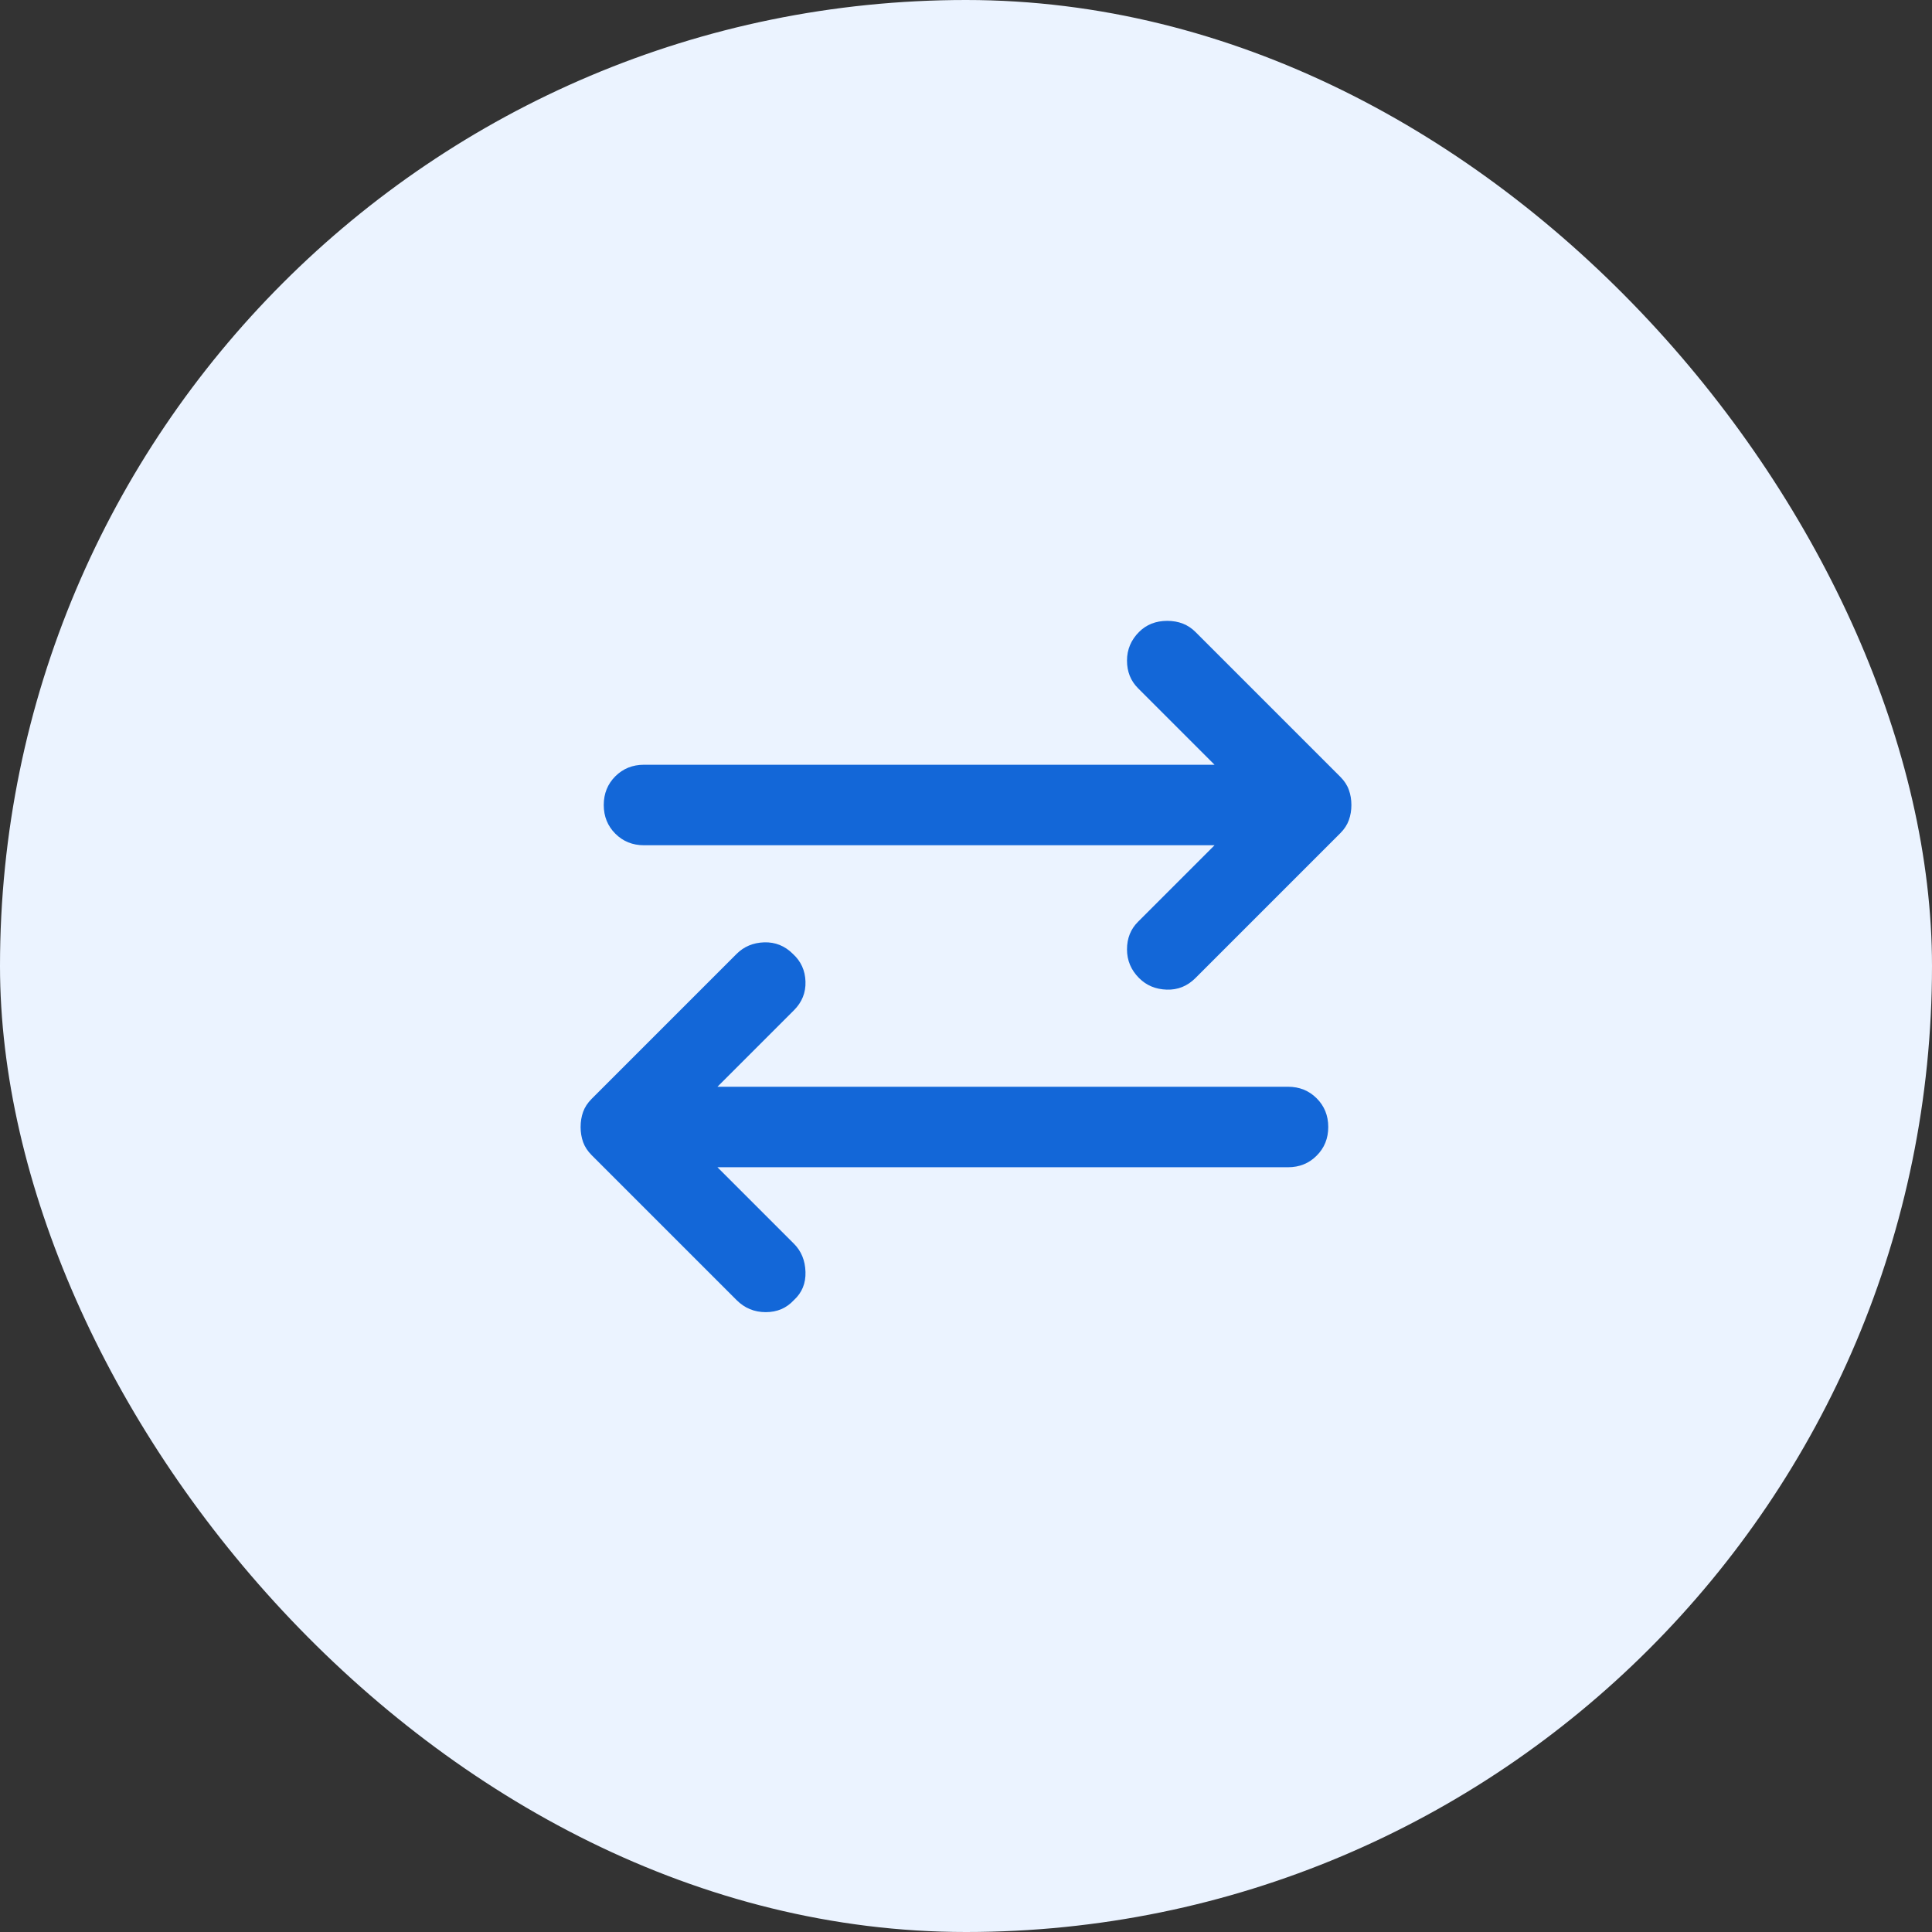 <svg width="48" height="48" viewBox="0 0 48 48" fill="none" xmlns="http://www.w3.org/2000/svg">
<rect x="0" y="0" width="48" height="48" fill="#333333" stroke="none"/>
<rect width="48" height="48" rx="24" fill="#EBF3FF"/>
<path d="M28.3 24.3C28.1 24.1 28 23.862 28 23.587C28 23.312 28.091 23.083 28.275 22.9L30.175 21H16C15.716 21 15.479 20.904 15.287 20.712C15.096 20.521 15 20.283 15 20C15 19.716 15.096 19.479 15.287 19.287C15.479 19.096 15.716 19 16 19H30.175L28.275 17.1C28.091 16.916 28 16.687 28 16.412C28 16.137 28.1 15.9 28.3 15.7C28.483 15.517 28.716 15.425 29 15.425C29.283 15.425 29.517 15.517 29.7 15.7L33.3 19.3C33.4 19.4 33.471 19.508 33.512 19.625C33.554 19.741 33.575 19.866 33.575 20C33.575 20.133 33.554 20.258 33.512 20.375C33.471 20.491 33.4 20.6 33.3 20.7L29.7 24.3C29.5 24.5 29.262 24.596 28.987 24.587C28.712 24.579 28.483 24.483 28.3 24.3ZM18.3 32.3L14.7 28.7C14.6 28.6 14.529 28.491 14.487 28.375C14.446 28.258 14.425 28.133 14.425 28C14.425 27.866 14.446 27.741 14.487 27.625C14.529 27.508 14.6 27.4 14.7 27.3L18.3 23.7C18.483 23.517 18.712 23.421 18.987 23.412C19.262 23.404 19.5 23.5 19.7 23.7C19.9 23.883 20.004 24.112 20.012 24.387C20.021 24.662 19.925 24.9 19.725 25.1L17.825 27H32C32.283 27 32.521 27.096 32.712 27.287C32.904 27.479 33 27.716 33 28C33 28.283 32.904 28.521 32.712 28.712C32.521 28.904 32.283 29 32 29H17.825L19.725 30.9C19.908 31.083 20.004 31.317 20.012 31.6C20.021 31.883 19.925 32.117 19.725 32.3C19.541 32.5 19.308 32.6 19.025 32.6C18.741 32.6 18.5 32.5 18.3 32.3Z" fill="#1367D8"/>
</svg>

